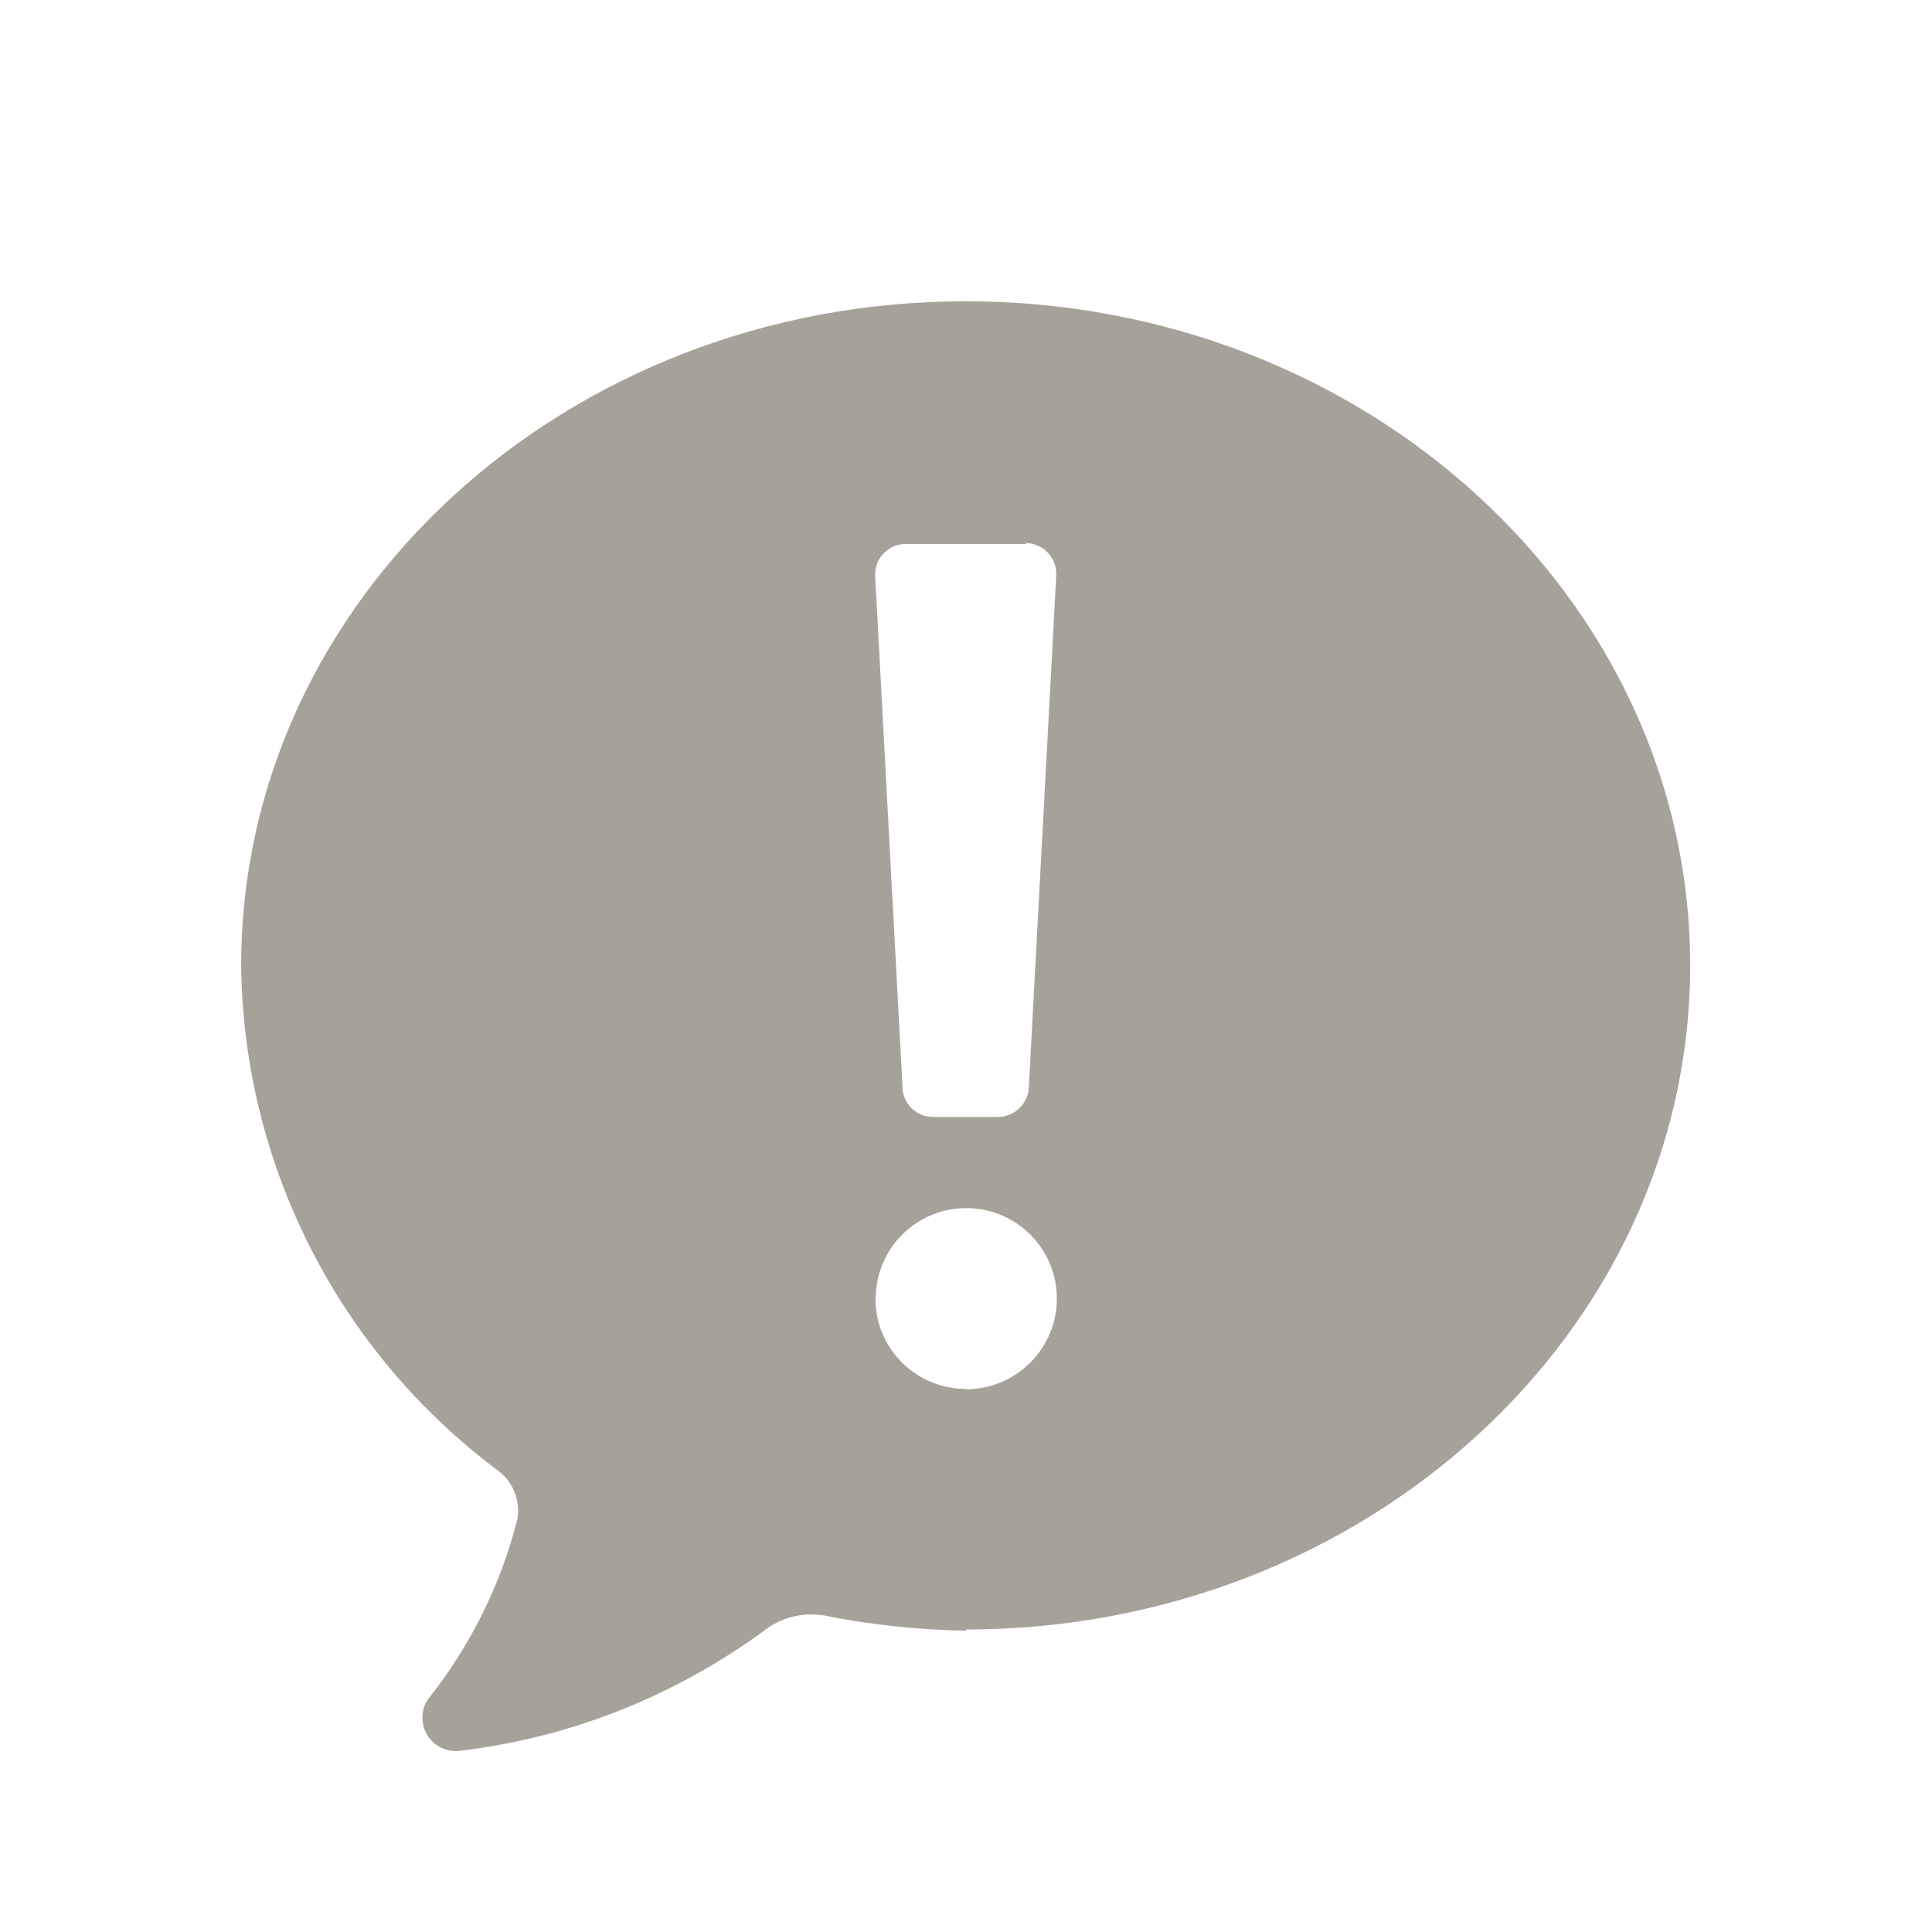 <svg xmlns="http://www.w3.org/2000/svg" viewBox="0 0 64 64"><path fill-rule="evenodd" d="M32.02 54.02h-.001c-1.58-.03-3.15-.19-4.69-.5v0c-.73-.13-1.48.06-2.06.53l0 0C22.3 56.21 18.84 57.58 15.2 58H15.2c-.6.06-1.14-.38-1.2-.98 -.03-.26.03-.52.18-.73h-.001c1.4-1.76 2.41-3.79 2.96-5.97h0c.1-.6-.13-1.21-.61-1.58v0c-5.31-3.95-8.47-10.15-8.54-16.76 0-12.14 10.74-22 24-22 13.25 0 24 9.86 24 22 0 12.13-10.75 22-24 22Zm-.01-8v0c1.65 0 3-1.35 3-3 0-1.66-1.35-3-3-3 -1.66 0-3 1.34-3 3H29c0 1.65 1.34 2.99 3 2.99Zm1.99-28h-3.98v0c-.56-.01-1.02.44-1.03.99 -.01.01 0 .03 0 .05l.91 17v0c.03.53.48.95 1.02.94h2.14v0c.53 0 .98-.42 1.02-.95l.91-17v0c.02-.56-.41-1.03-.97-1.06 -.02-.01-.04-.01-.06-.01Z" fill="#A6A299" /></svg>